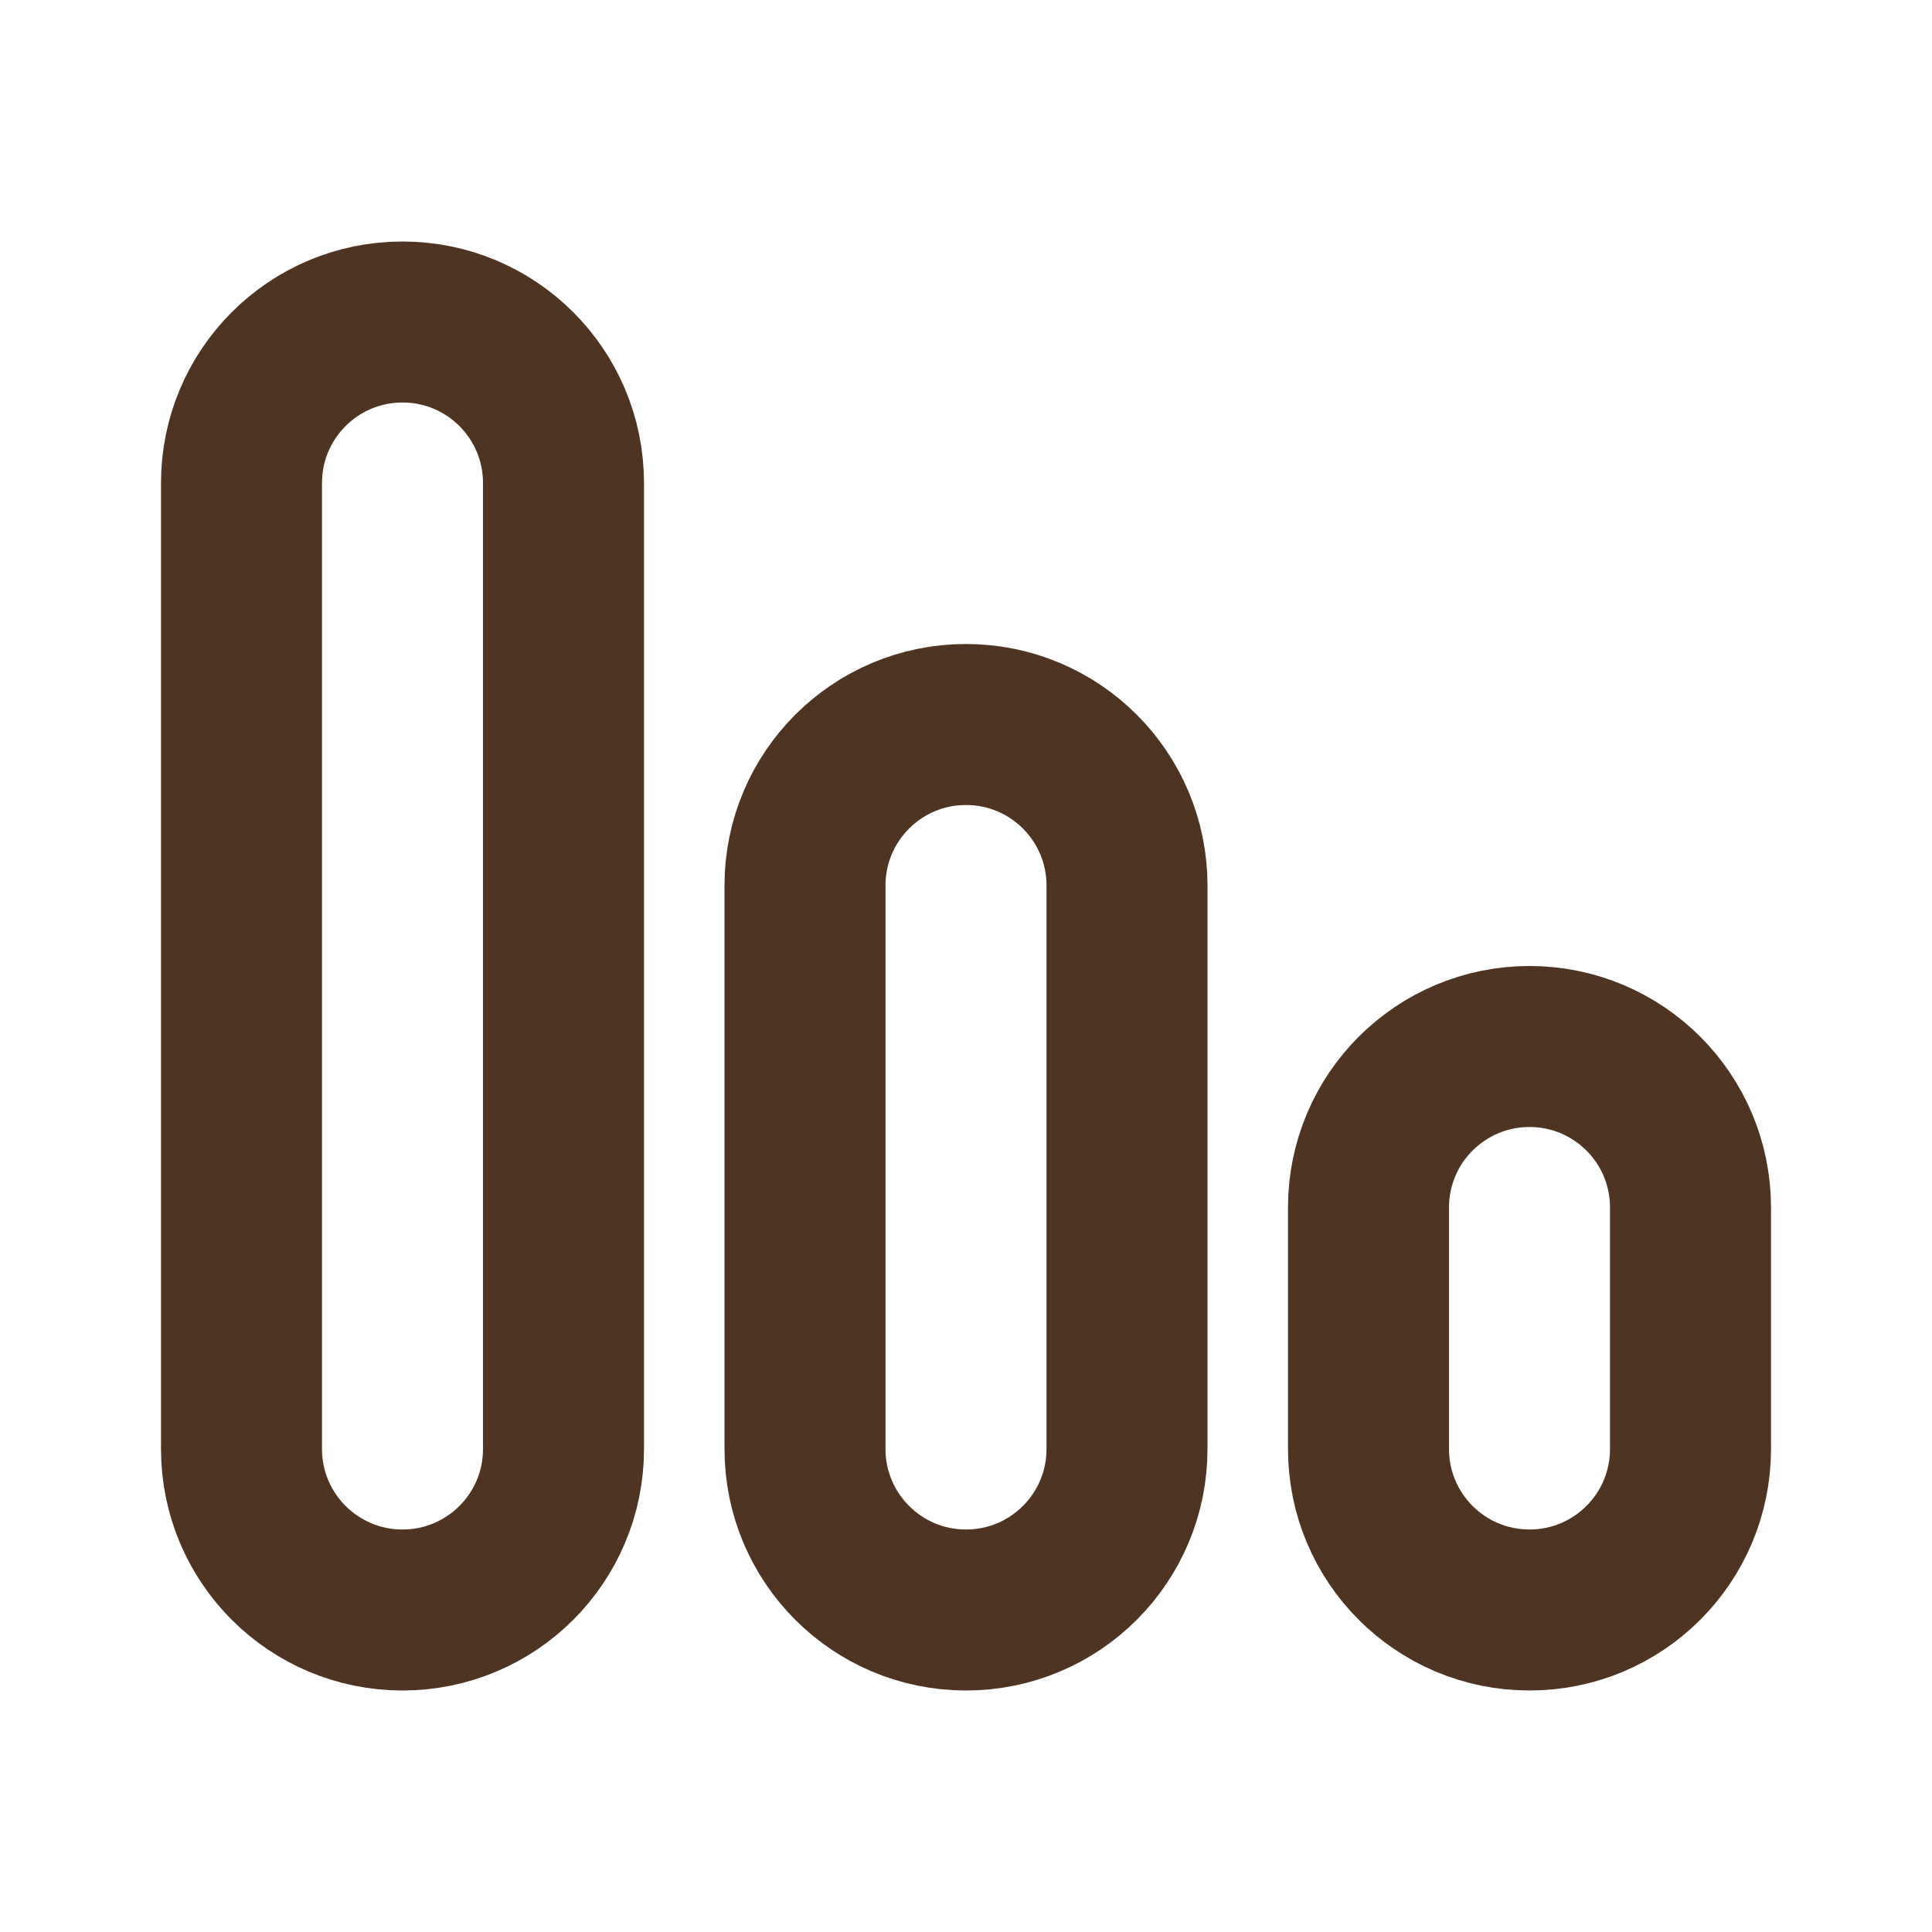 <svg width="24" height="24" viewBox="0 0 24 24" fill="none" xmlns="http://www.w3.org/2000/svg">
<path d="M3 18V6C3 4.895 3.895 4 5 4C6.105 4 7 4.895 7 6V18C7 19.105 6.105 20 5 20C3.895 20 3 19.105 3 18Z" stroke="#4F3422" stroke-width="2" stroke-linejoin="round"/>
<path d="M17 18V15C17 13.895 17.895 13 19 13C20.105 13 21 13.895 21 15V18C21 19.105 20.105 20 19 20C17.895 20 17 19.105 17 18Z" stroke="#4F3422" stroke-width="2" stroke-linejoin="round"/>
<path d="M10 18V11C10 9.895 10.895 9 12 9C13.105 9 14 9.895 14 11V18C14 19.105 13.105 20 12 20C10.895 20 10 19.105 10 18Z" stroke="#4F3422" stroke-width="2" stroke-linejoin="round"/>
</svg>
